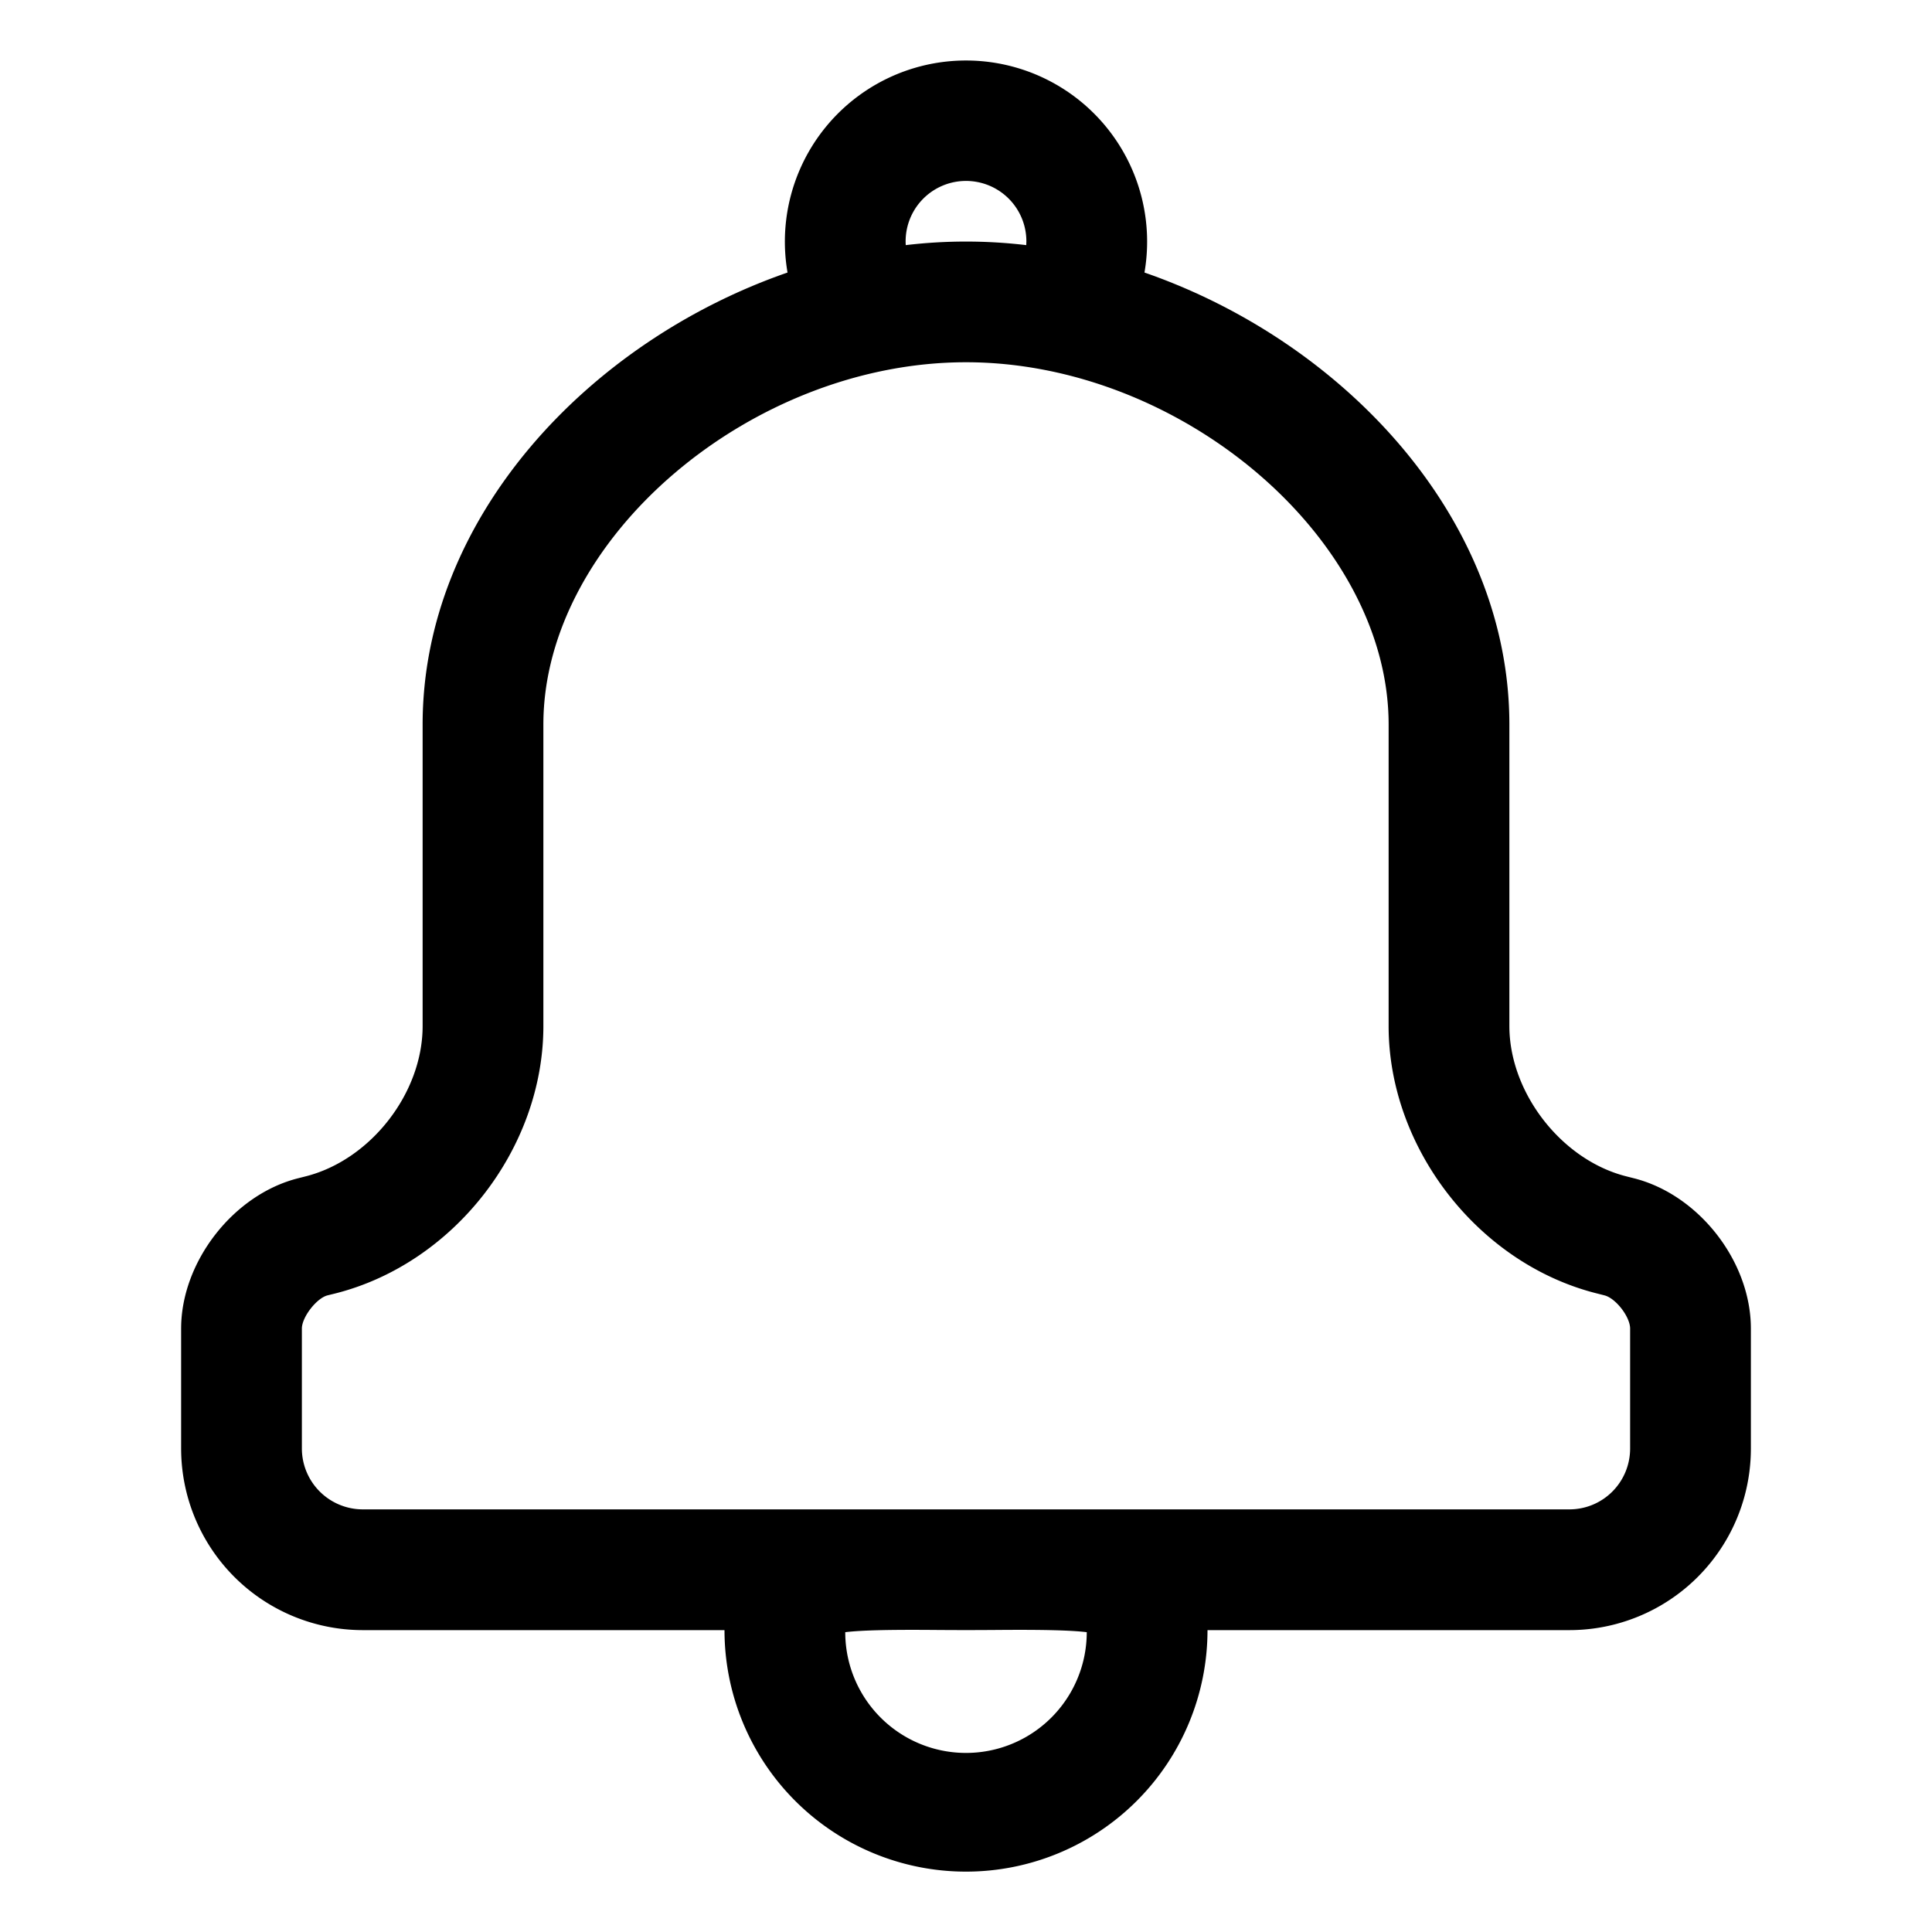 <svg width="32" height="32" viewBox="-3 -1 32 32" xmlns="http://www.w3.org/2000/svg">
  <path d="M20 11c0-3.074-3.431-6-7-6s-7 2.926-7 6v4.994c0 2.034-1.49 3.94-3.456 4.432l-.118.029c-.181.045-.426.36-.426.55v1.986A1.01 1.01 0 0 0 3.008 24h19.984c.559 0 1.008-.45 1.008-1.01v-1.984c0-.197-.24-.505-.426-.551l-.118-.03C21.492 19.936 20 18.02 20 15.996V11Zm-7.998-7.94a8.481 8.481 0 0 1 1.996 0L14 3a1 1 0 1 0-1.998.06Zm3.954.454C19.25 4.656 22 7.577 22 11v4.994c0 1.108.868 2.223 1.941 2.491l.118.03c1.072.268 1.941 1.372 1.941 2.49v1.986A3.006 3.006 0 0 1 22.992 26H17a4 4 0 1 1-8 0H3.008A3.01 3.01 0 0 1 0 22.99v-1.984c0-1.108.868-2.223 1.941-2.491l.118-.03C3.13 18.217 4 17.113 4 15.995V11c0-3.423 2.75-6.344 6.044-7.486a3 3 0 1 1 5.912 0Zm-2.422 22.483a63.164 63.164 0 0 1-1.068 0c-.768-.006-1.207.006-1.466.037a2 2 0 0 0 4 0c-.259-.031-.698-.043-1.466-.037Z"/>
</svg>
